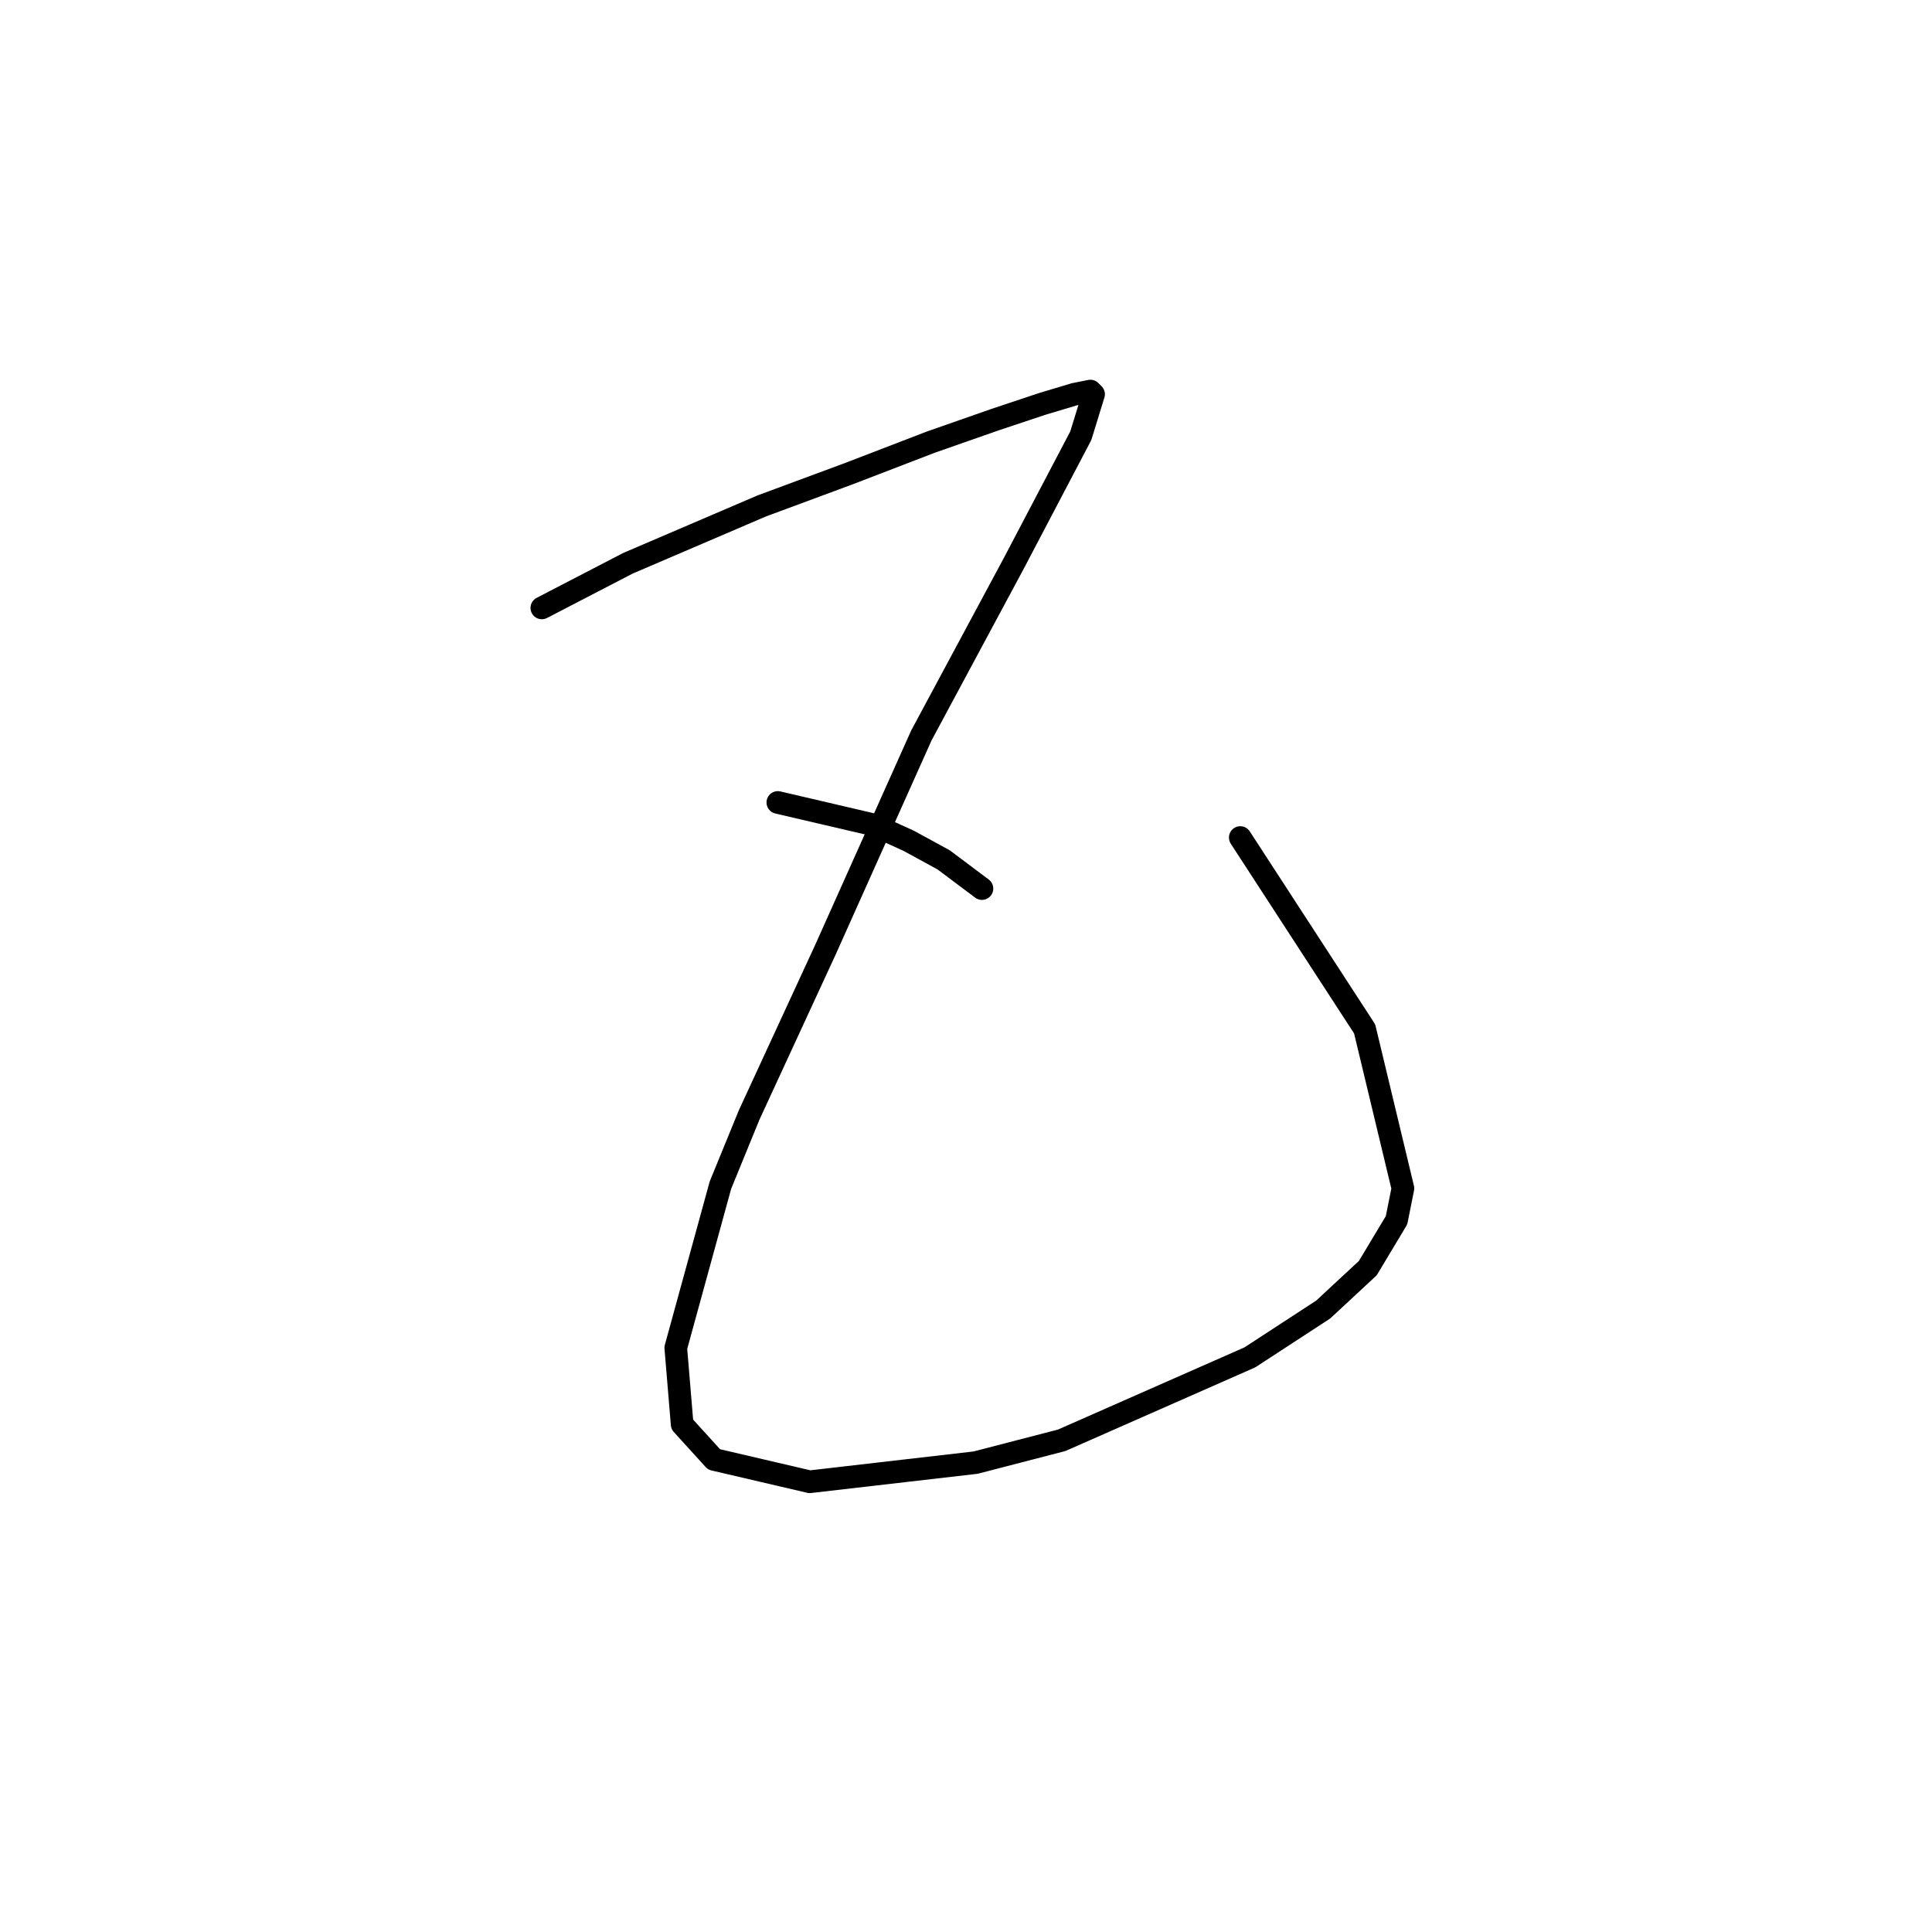 <?xml version="1.0" standalone="no"?>
    <svg width="256" height="256" xmlns="http://www.w3.org/2000/svg" version="1.1">
    <polyline stroke="black" stroke-width="3" stroke-linecap="round" fill="transparent" stroke-linejoin="round" points="71.796 80.553 83.205 74.637 89.122 72.102 95.038 69.566 100.954 67.031 112.364 62.805 123.351 58.579 131.803 55.621 138.141 53.508 142.367 52.24 144.48 51.817 144.903 52.24 143.212 57.734 134.338 74.637 122.083 97.457 109.406 125.77 99.264 147.744 95.46 157.041 89.544 178.593 90.389 188.735 94.615 193.384 107.293 196.342 129.267 193.806 140.677 190.848 165.609 179.861 175.329 173.522 181.245 168.028 185.048 161.69 185.893 157.464 180.822 136.335 164.342 110.979 164.342 110.979 " />
        <polyline stroke="black" stroke-width="3" stroke-linecap="round" fill="transparent" stroke-linejoin="round" points="103.067 106.331 115.744 109.289 120.393 111.402 125.041 113.938 130.112 117.741 130.112 117.741 " />
        </svg>